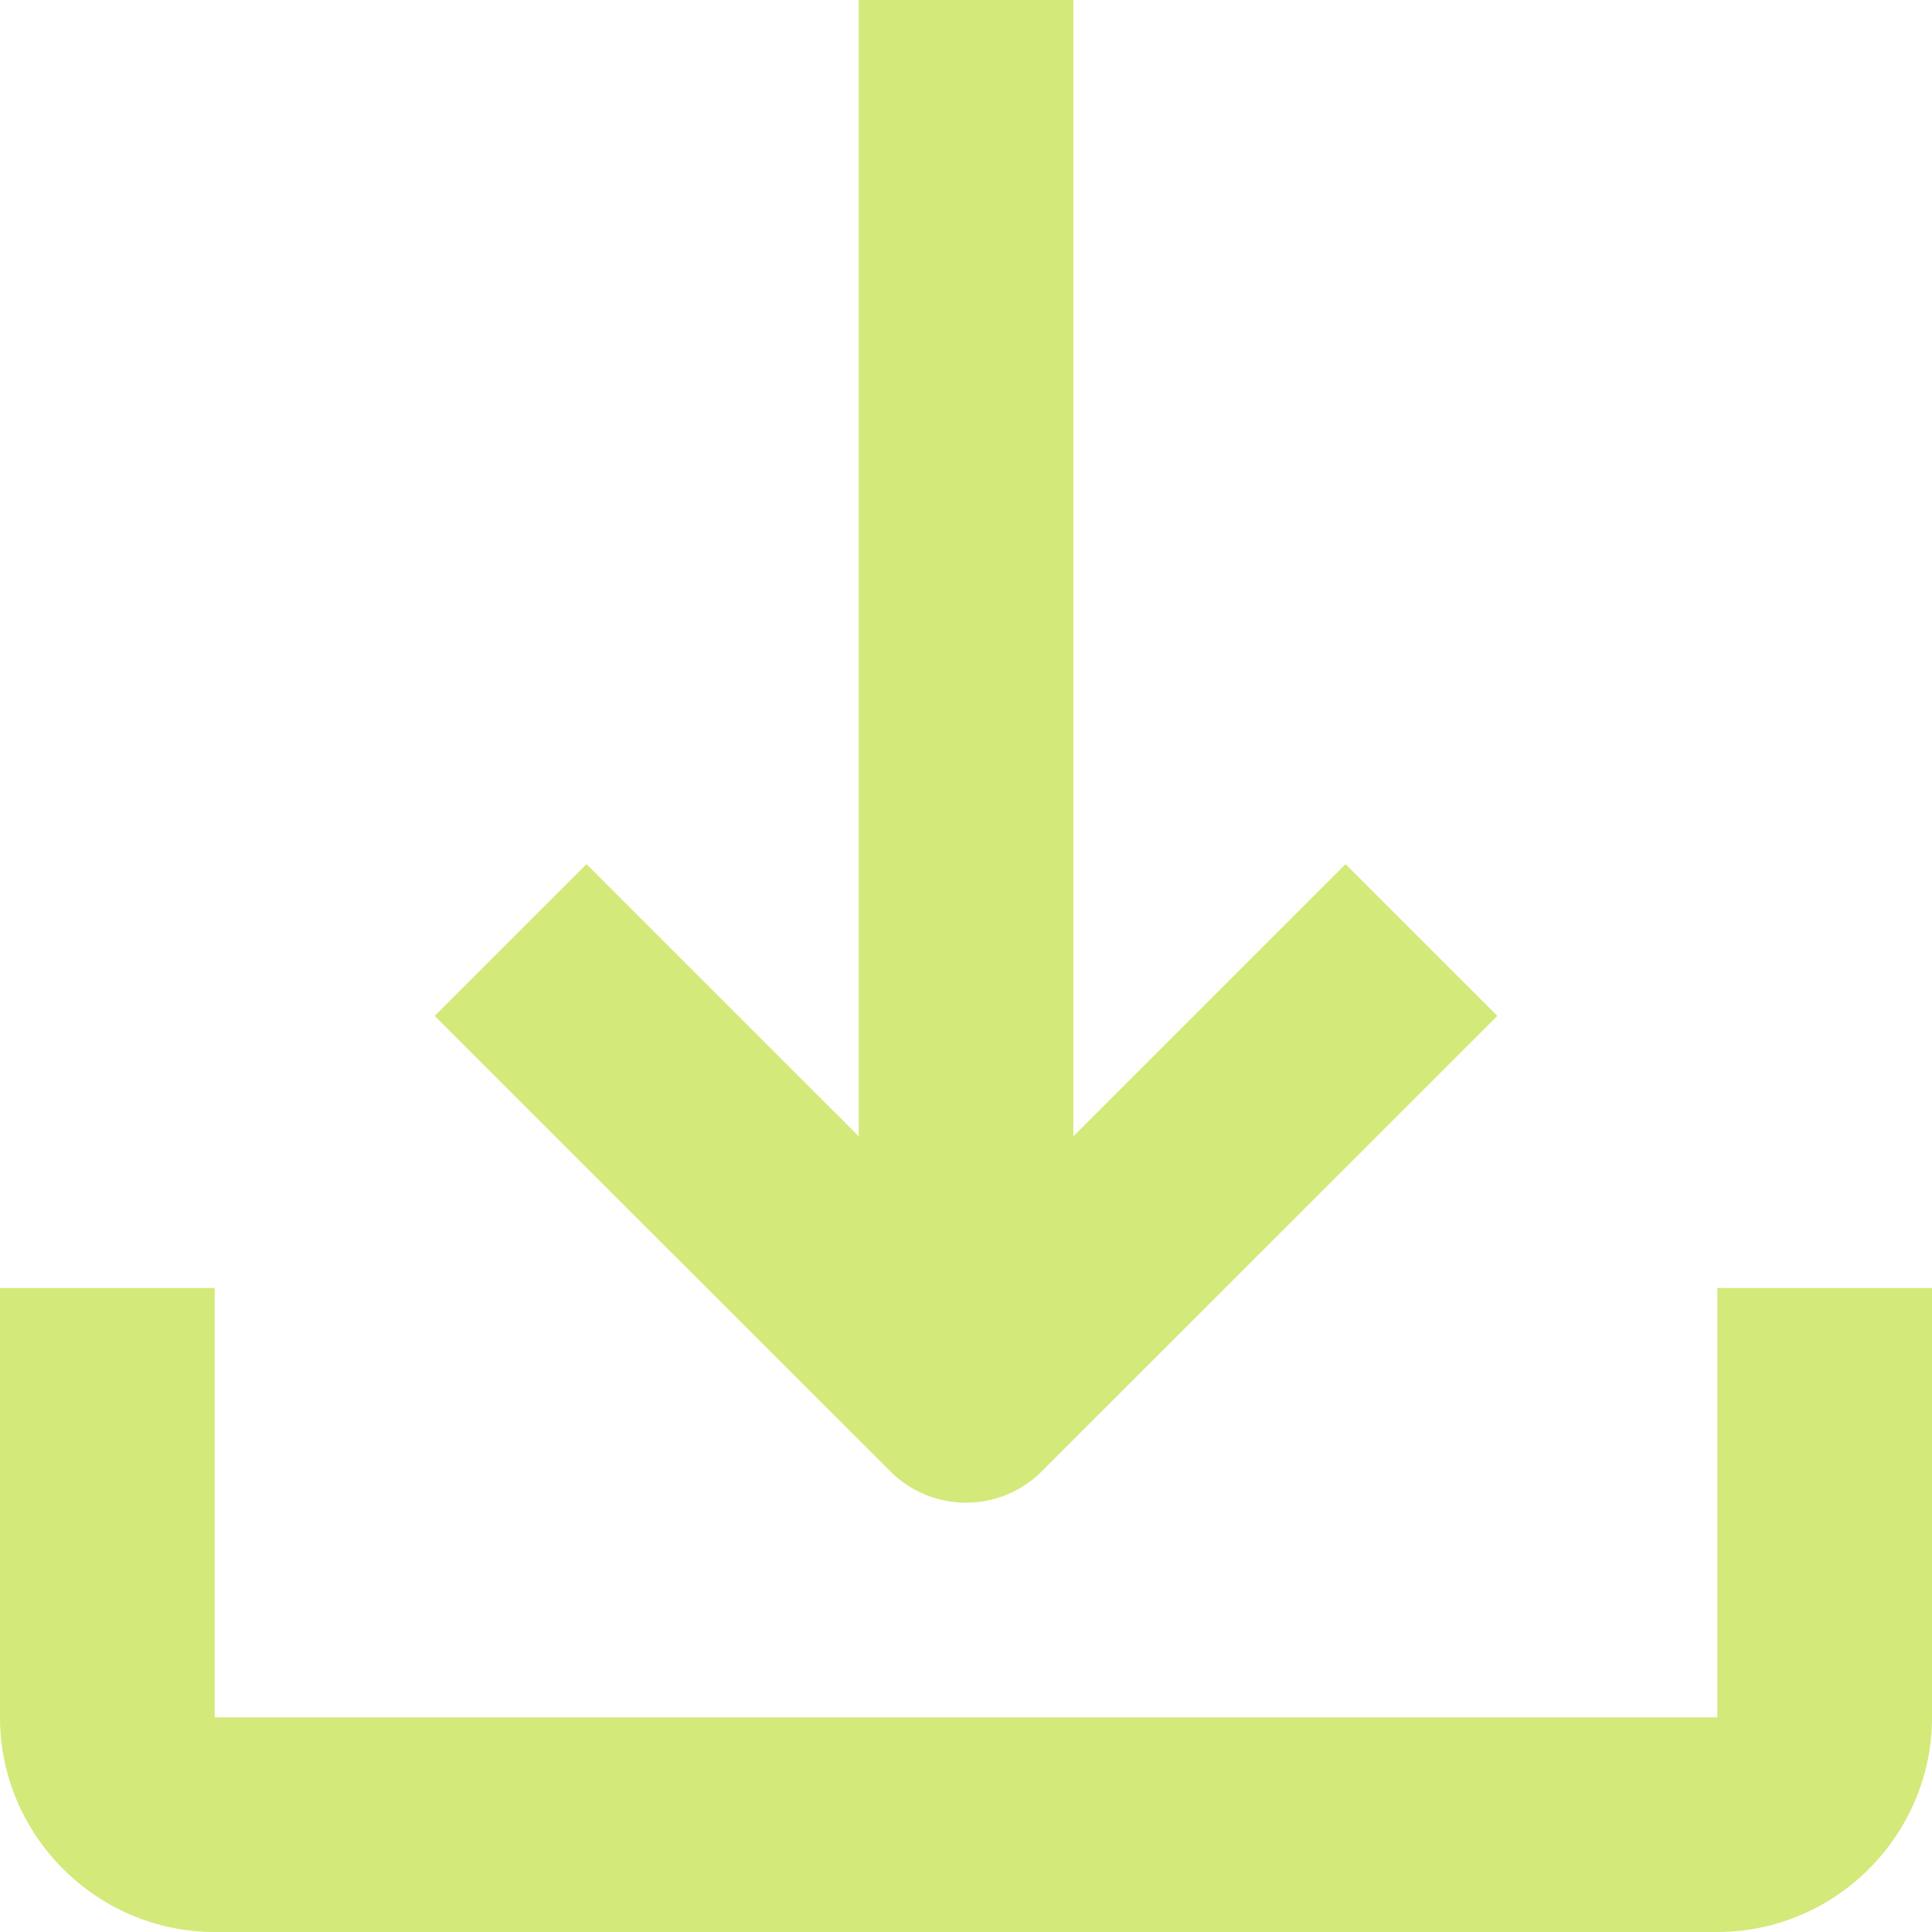 <!-- icon666.com - MILLIONS vector ICONS FREE --><svg version="1.1" id="Capa_1" xmlns="http://www.w3.org/2000/svg" xmlns:xlink="http://www.w3.org/1999/xlink" x="0px" y="0px" viewBox="0 0 307.2 307.2" style="enable-background:new 0 0 307.2 307.2;" xml:space="preserve"><g><g><path d="M213.939,137.4l-43.269,43.269V0h-34.13v180.669L93.256,137.4l-24.141,24.131l72.422,72.402 c6.666,6.671,17.48,6.671,24.131,0l72.422-72.402L213.939,137.4z" fill="#000000" style="fill: rgb(211, 233, 122);"></path></g></g><g><g><path d="M273.065,204.8v68.27H34.135V204.8H0v68.27c0,18.76,15.365,34.13,34.135,34.13h238.93c18.77,0,34.135-15.37,34.135-34.13 V204.8H273.065z" fill="#000000" style="fill: rgb(211, 233, 122);"></path></g></g></svg>